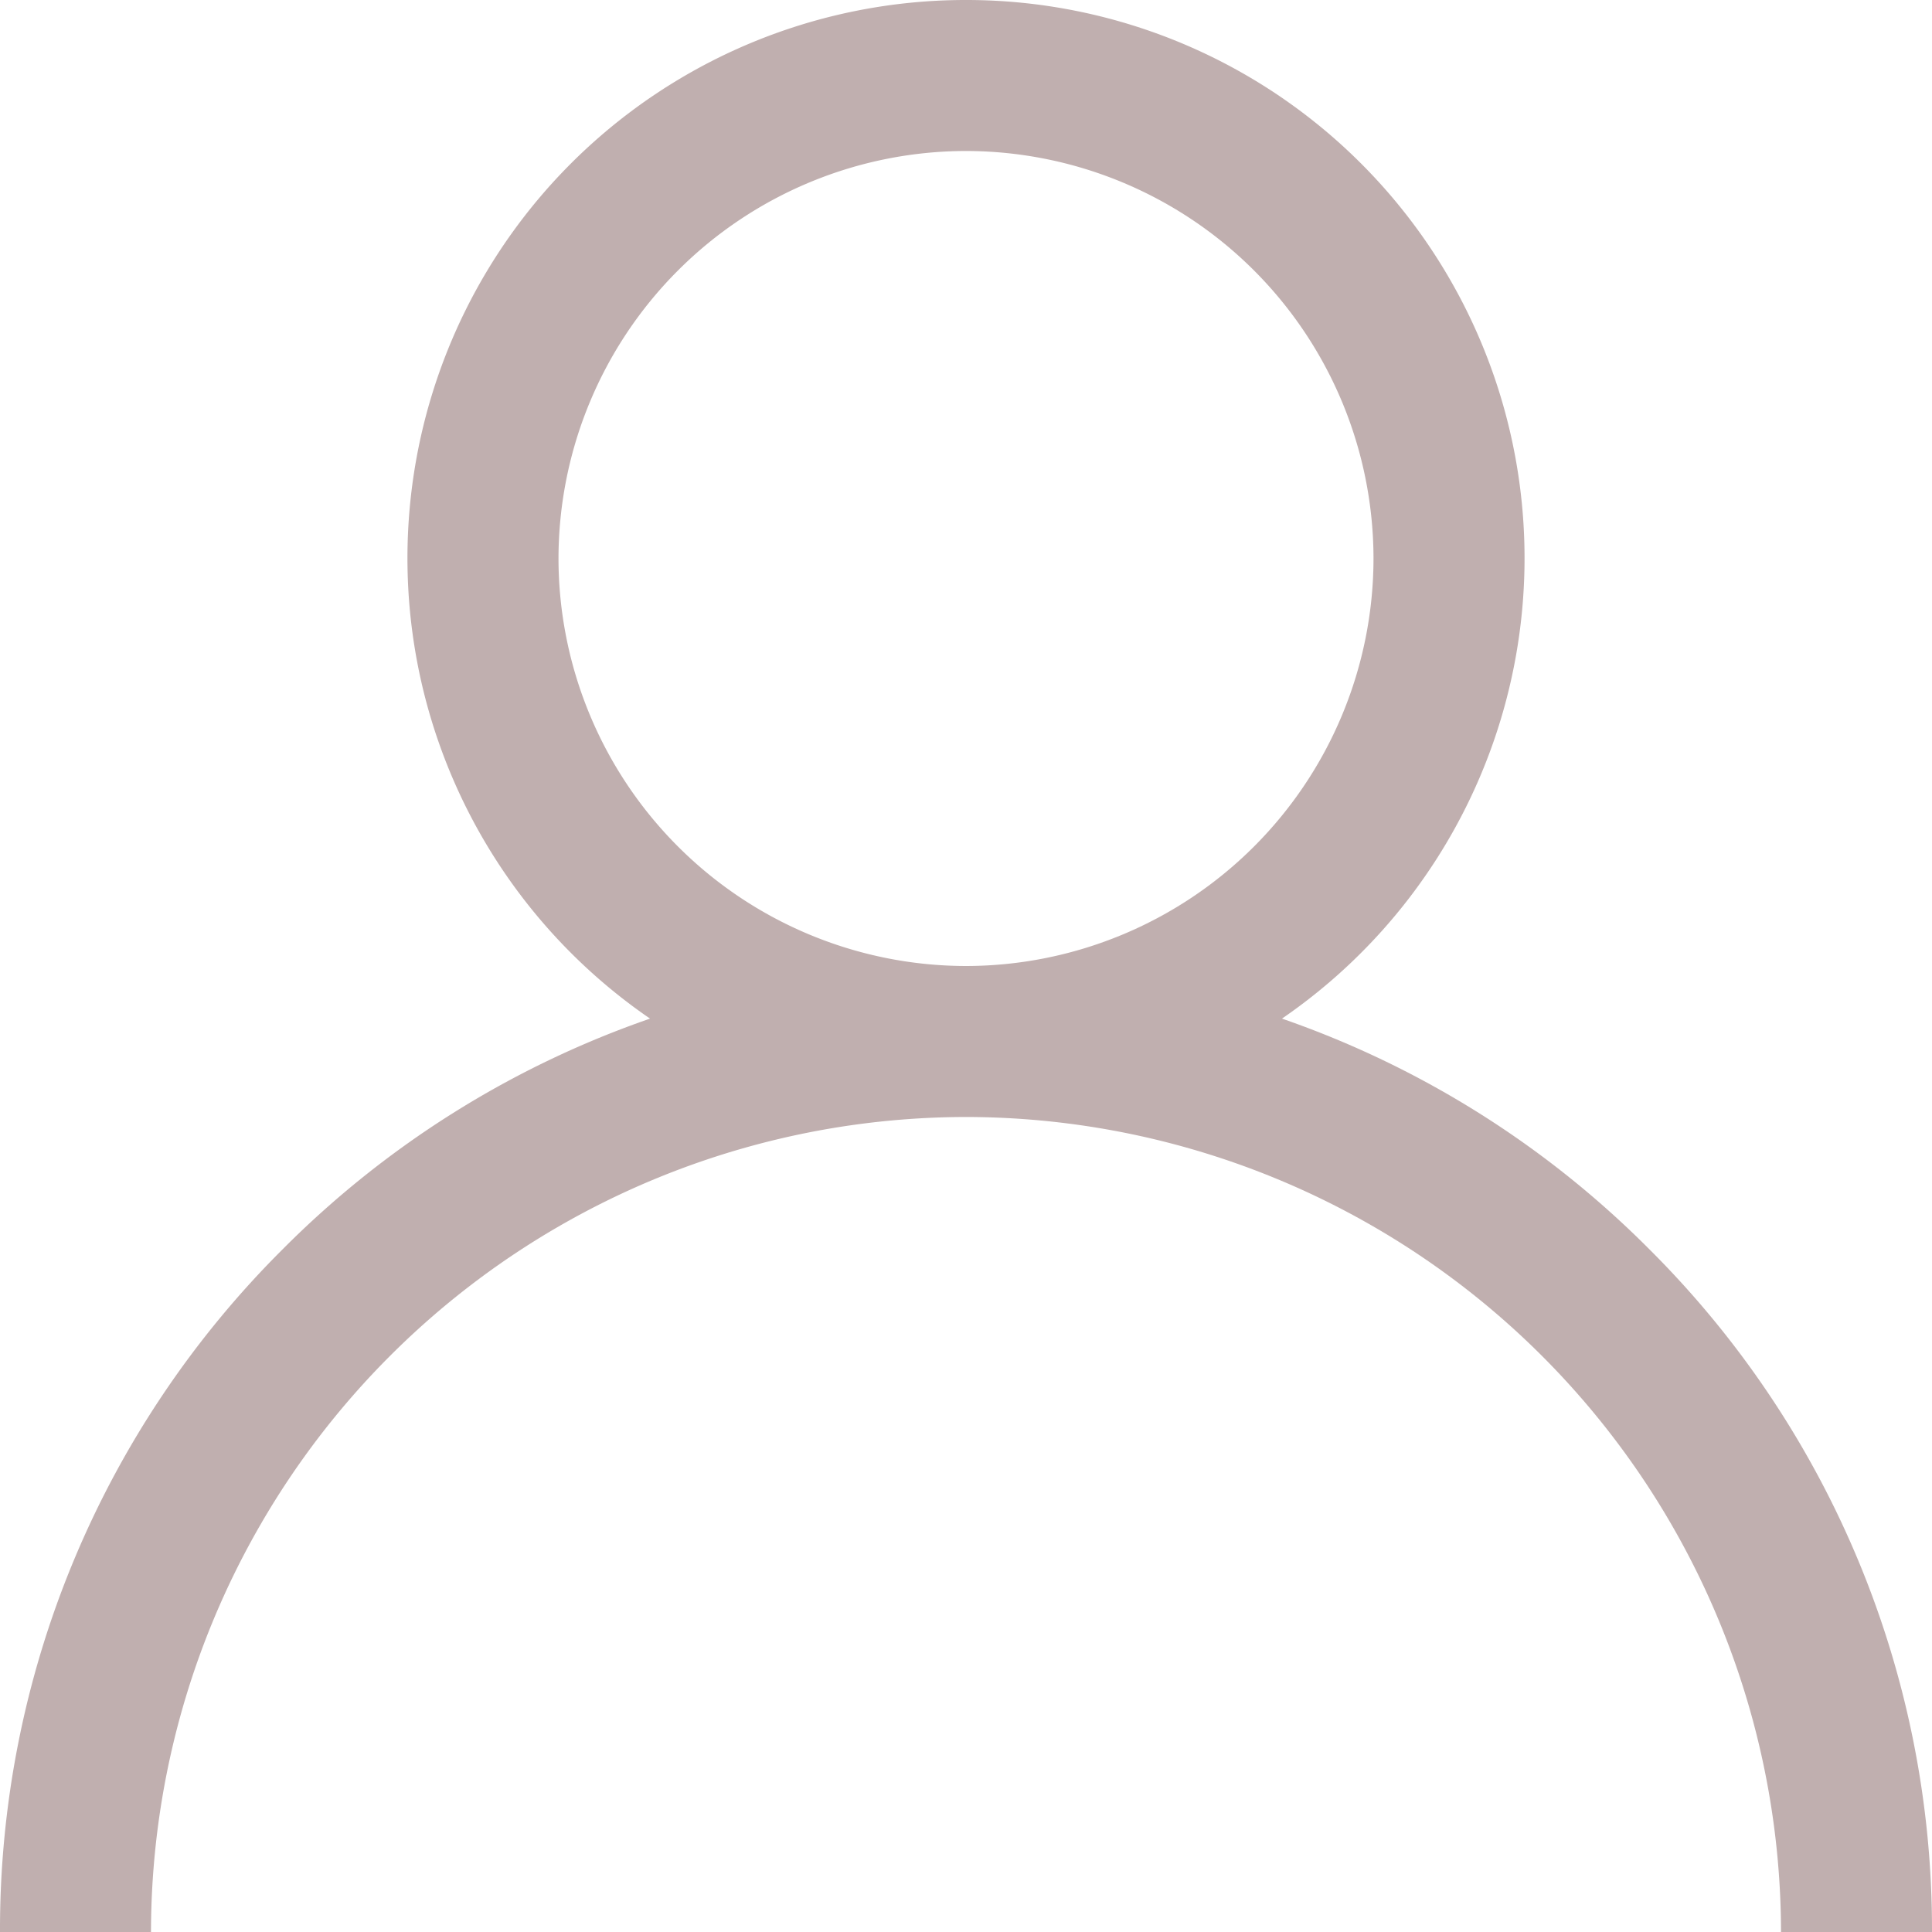 <svg width="13" height="13" fill="none" xmlns="http://www.w3.org/2000/svg"><path d="M11.096 8.404a6.475 6.475 0 00-2.47-1.55A3.756 3.756 0 006.5 0a3.756 3.756 0 00-2.126 6.854 6.475 6.475 0 00-2.47 1.55A6.458 6.458 0 000 13h1.016A5.49 5.49 0 016.5 7.516 5.49 5.49 0 0111.984 13H13a6.457 6.457 0 00-1.904-4.596zM6.5 6.5a2.745 2.745 0 01-2.742-2.742A2.745 2.745 0 016.5 1.016a2.745 2.745 0 012.742 2.742A2.745 2.745 0 016.5 6.5z" fill="#C0AFAF"/></svg>